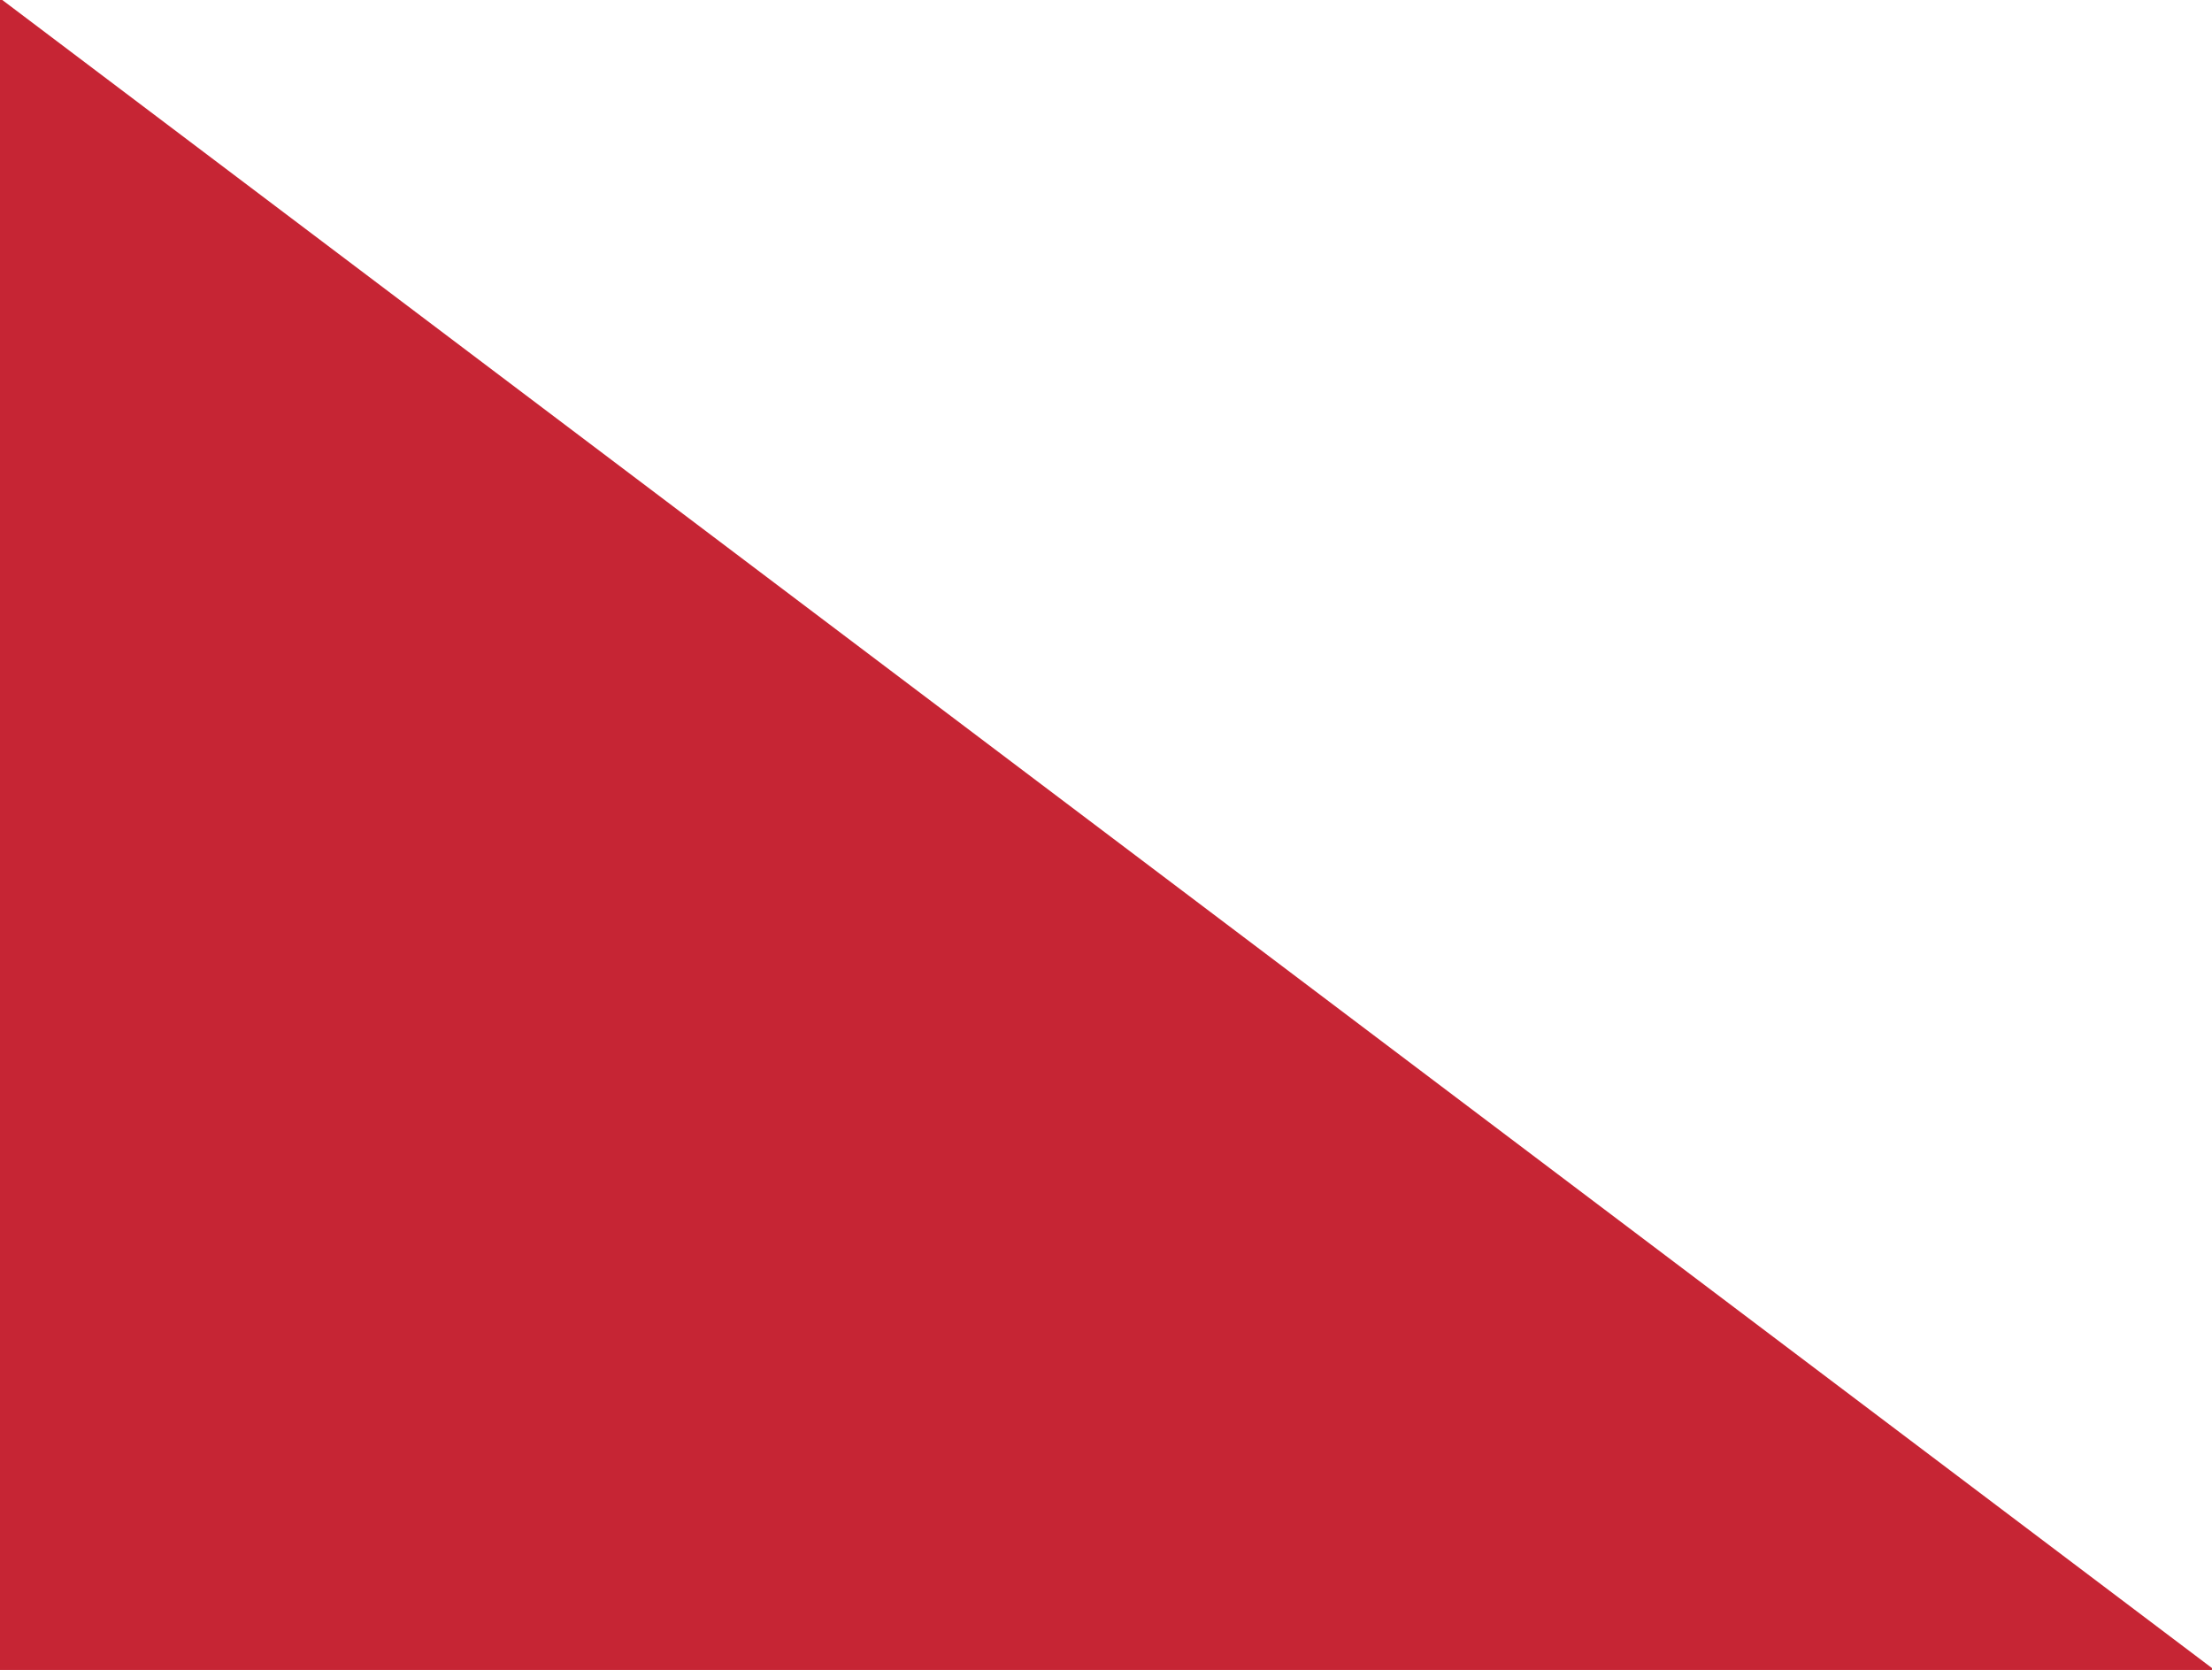 <svg xmlns="http://www.w3.org/2000/svg" width="795" height="600" viewBox="0 0 795 600">
<defs>
    <style>
      .cls-1 {
        fill: #c62534;
        stroke: #c62534;
        stroke-width: 1px;
        fill-rule: evenodd;
      }
    </style>
  </defs>
  <path id="Forme_1" data-name="Forme 1" class="cls-1" d="M0,600H795L0,0V600Z"/>
</svg>
